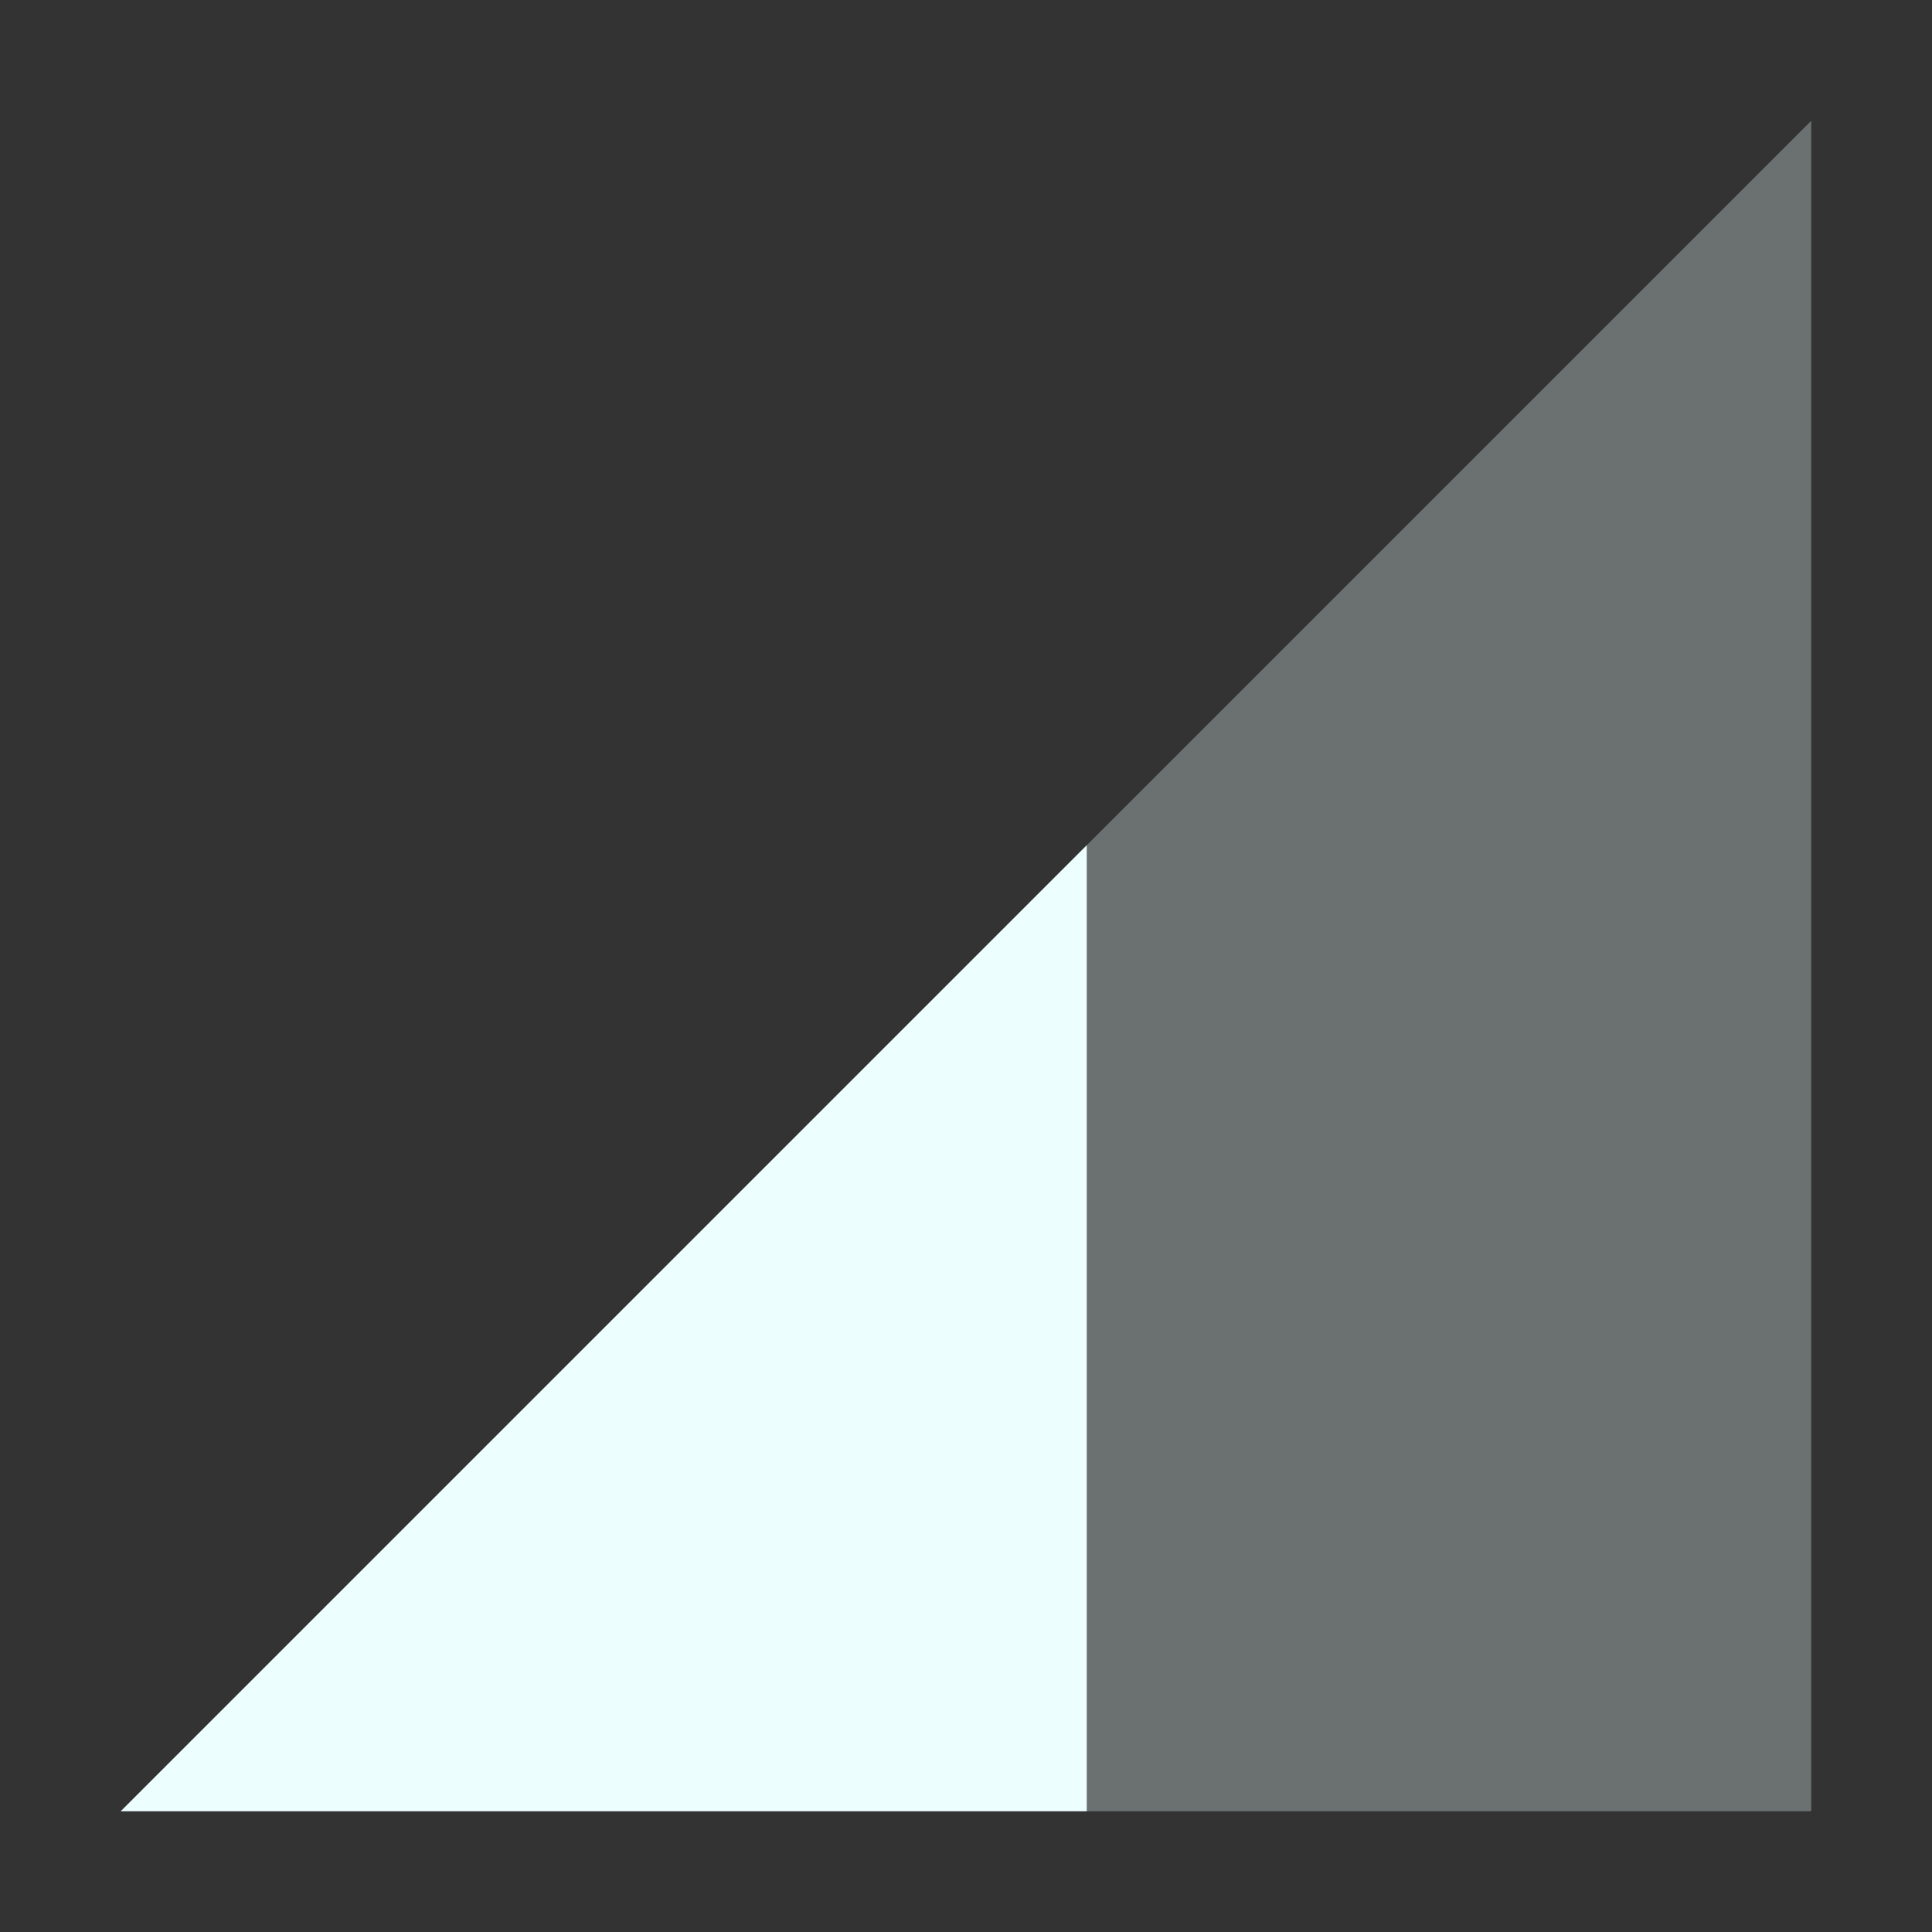 <svg xmlns="http://www.w3.org/2000/svg" width="16" height="16" version="1.1">
 <rect width="100%" height="100%" fill="#333333" stroke="none"/>
 <path style="opacity:0.3;fill:#edfefe" d="M 1,15 15,1 V 15 Z"/>
 <path style="fill:#edfefe" d="M 9,7 1,15 H 9 Z"/>
</svg>
